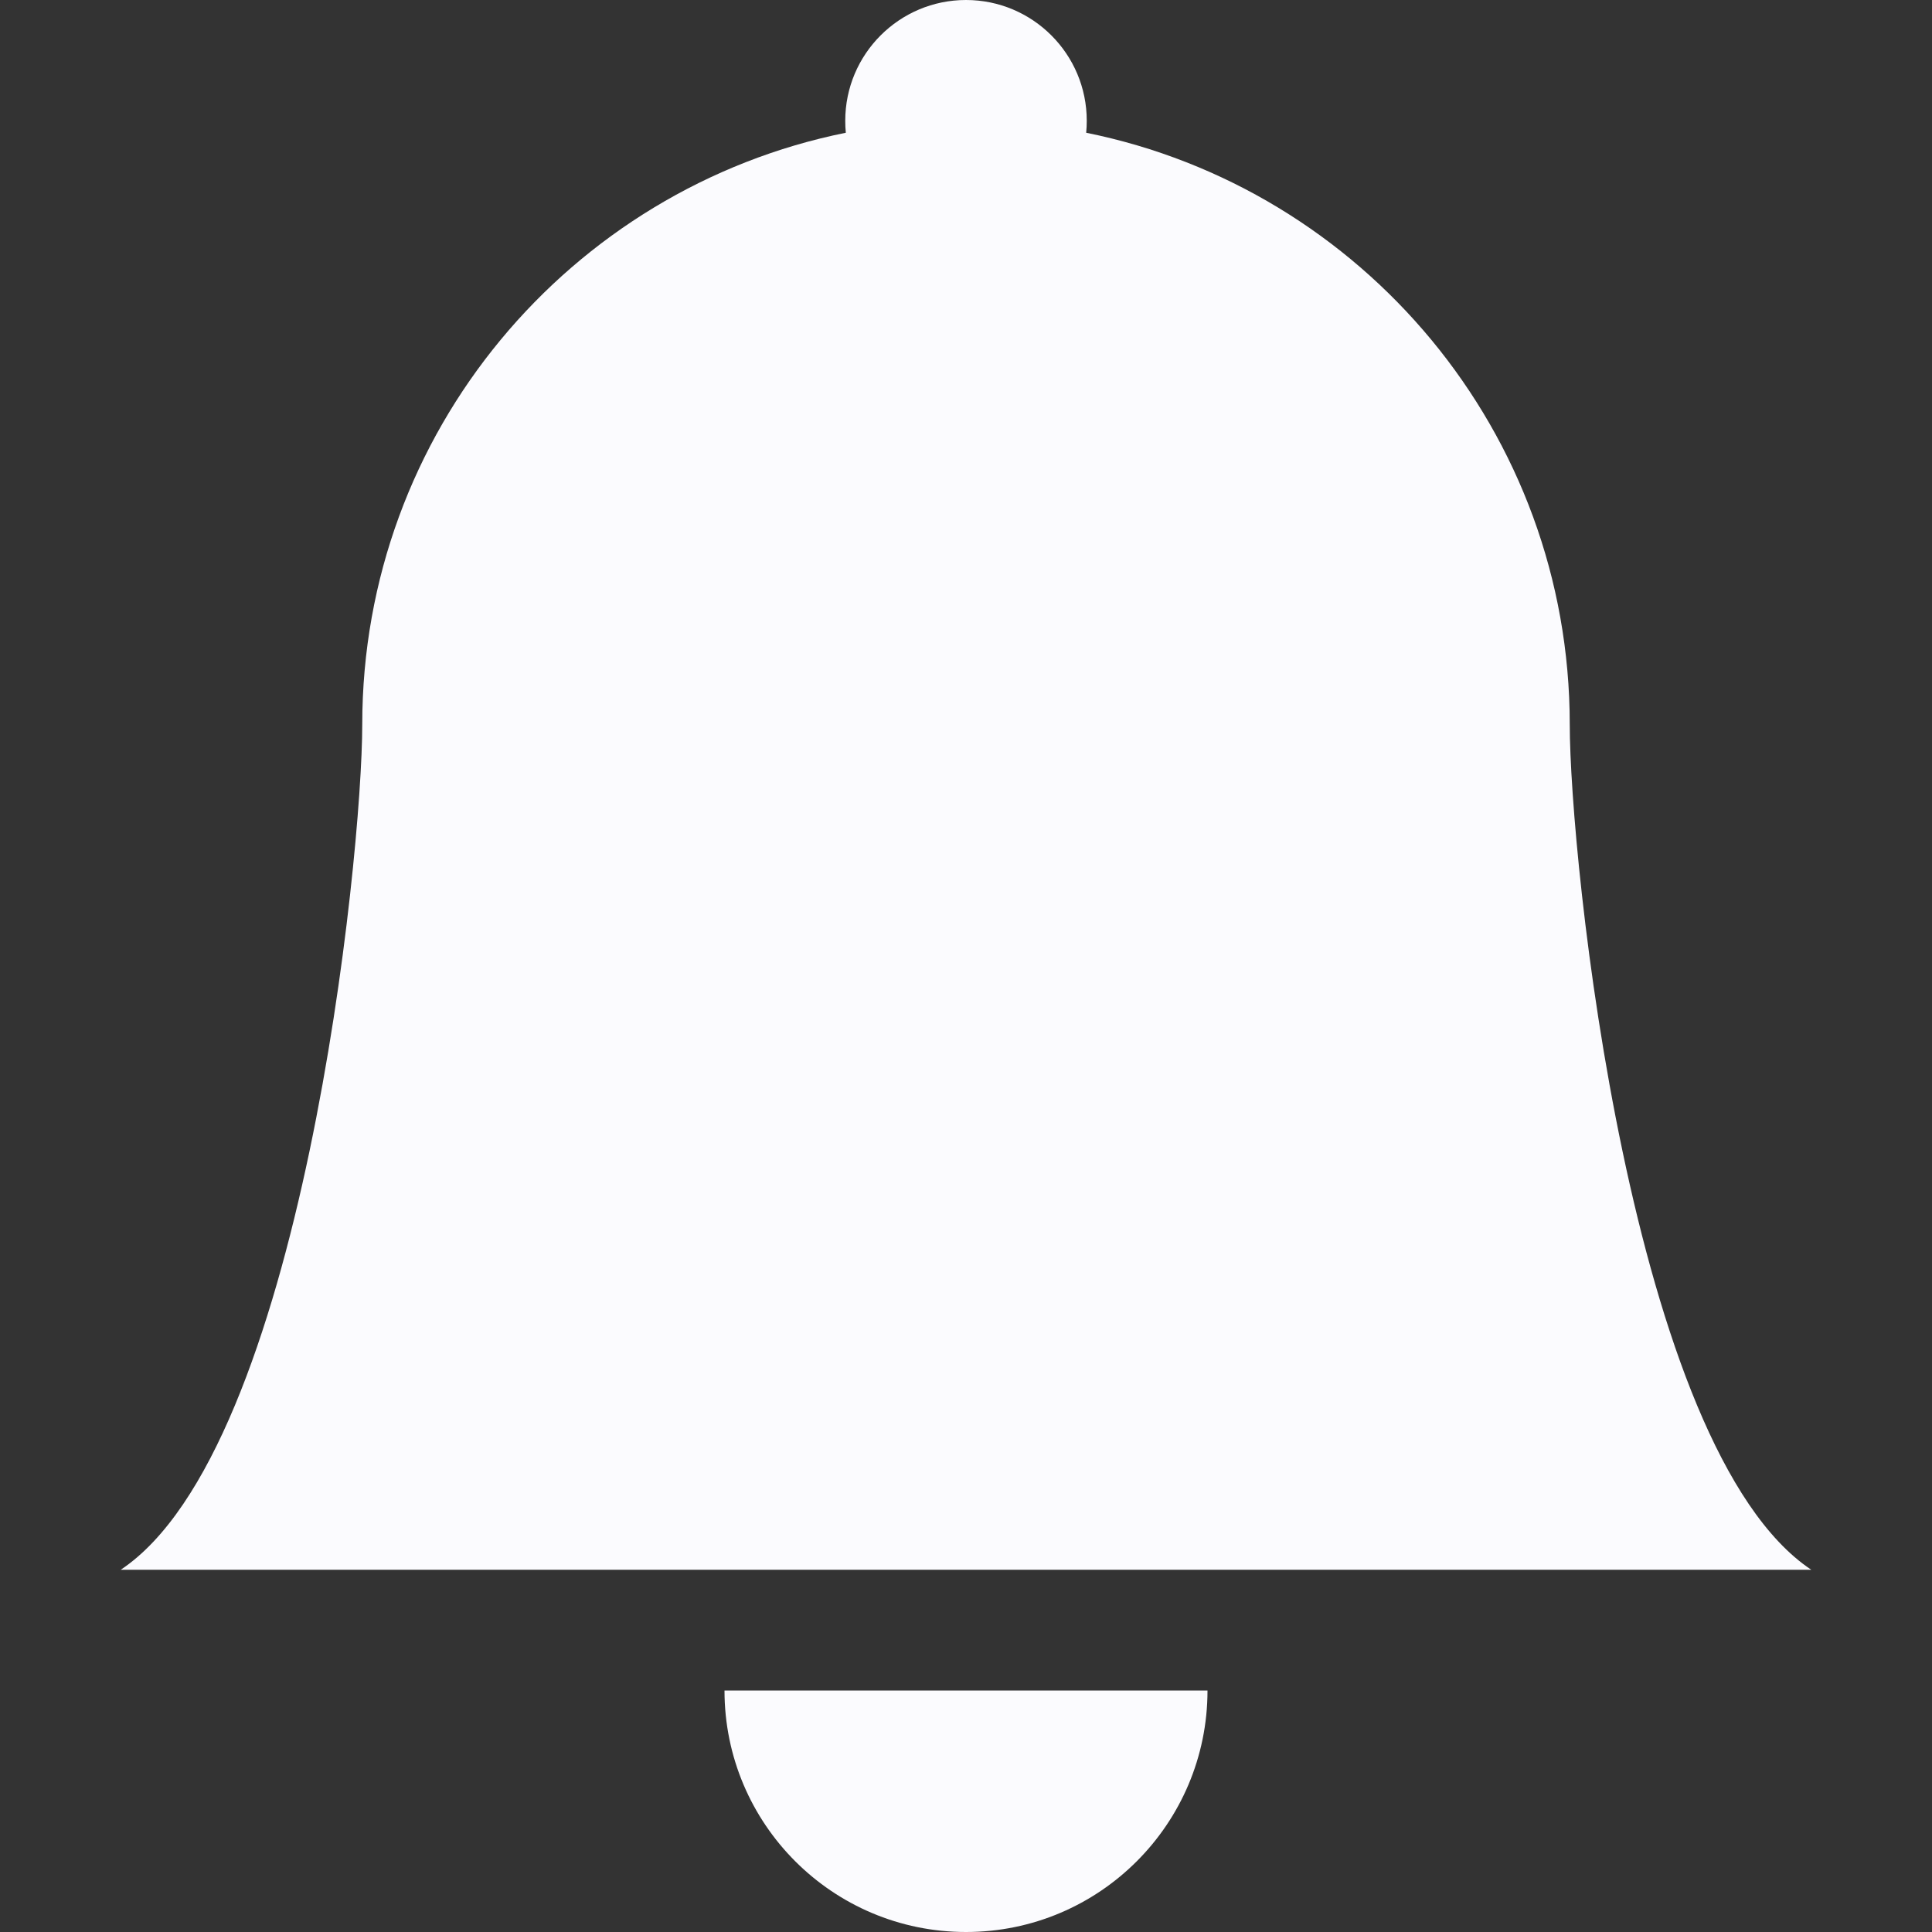 <svg width="24" height="24" viewBox="0 0 24 24" fill="none" xmlns="http://www.w3.org/2000/svg">
<rect x="0" y="0" width="24" height="24" fill="#333333" stroke="none"/>
<path d="M12 24C13.657 24 15 22.657 15 21H9C9 22.657 10.343 24 12 24Z" fill="#FBFBFE"/>
<path d="M13.493 1.649C13.498 1.6 13.5 1.55 13.5 1.5C13.5 0.672 12.828 0 12 0C11.172 0 10.5 0.672 10.5 1.5C10.5 1.55 10.502 1.6 10.507 1.649C7.08 2.341 4.5 5.369 4.5 9C4.5 10.646 3.75 18 1.5 19.5H22.5C20.25 18 19.5 10.646 19.5 9C19.5 5.369 16.92 2.341 13.493 1.649Z" fill="#FBFBFE"/>
</svg>
